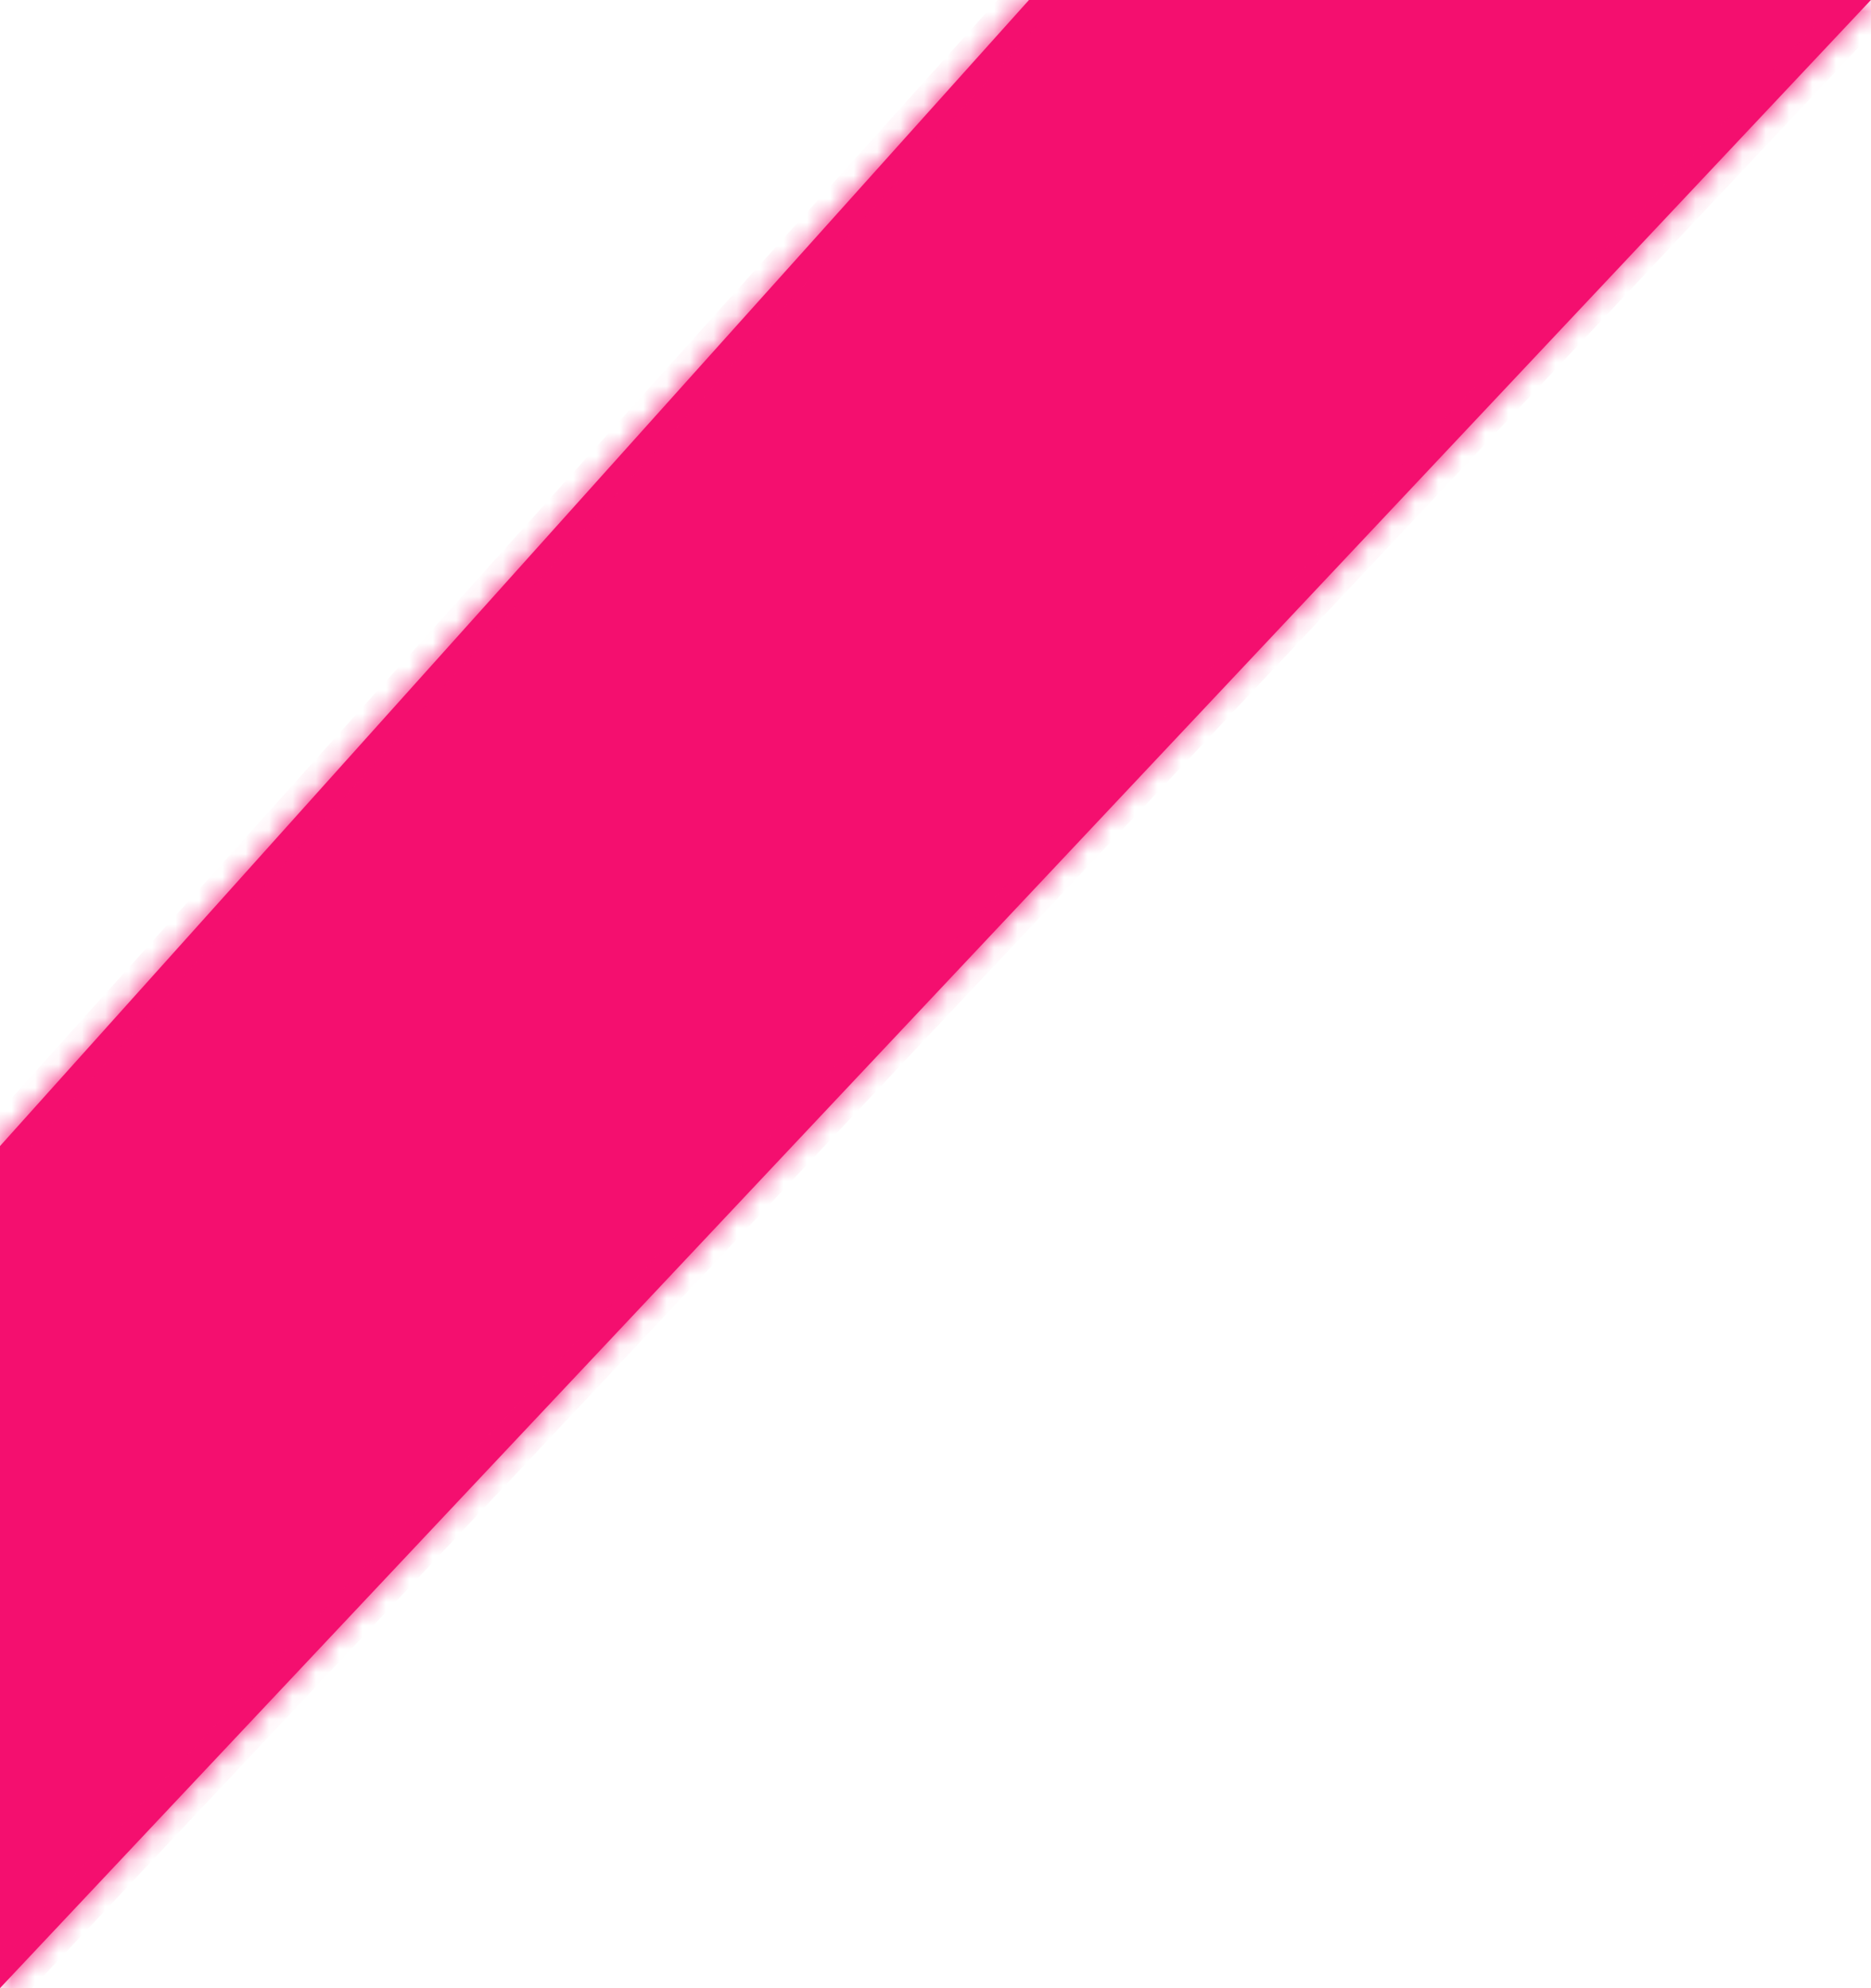 <svg width="80" height="85" viewBox="0 0 80 85" fill="none" xmlns="http://www.w3.org/2000/svg">
<mask id="path-1-inside-1_1_770" fill="white">
<path fill-rule="evenodd" clip-rule="evenodd" d="M79.996 0L0 84.997V48.998L43.997 0H79.996Z"/>
</mask>
<path fill-rule="evenodd" clip-rule="evenodd" d="M79.996 0L0 84.997V48.998L43.997 0H79.996Z" fill="#F40F6F"/>
<path d="M79.996 0L80.724 0.685L82.311 -1H79.996V0ZM0 84.997H-1V87.518L0.728 85.682L0 84.997ZM0 48.998L-0.744 48.33L-1 48.615V48.998H0ZM43.997 0V-1H43.551L43.253 -0.668L43.997 0ZM79.268 -0.685L-0.728 84.311L0.728 85.682L80.724 0.685L79.268 -0.685ZM1 84.997V48.998H-1V84.997H1ZM0.744 49.667L44.741 0.668L43.253 -0.668L-0.744 48.33L0.744 49.667ZM43.997 1H79.996V-1H43.997V1Z" fill="#F40F6F" mask="url(#path-1-inside-1_1_770)"/>
</svg>
